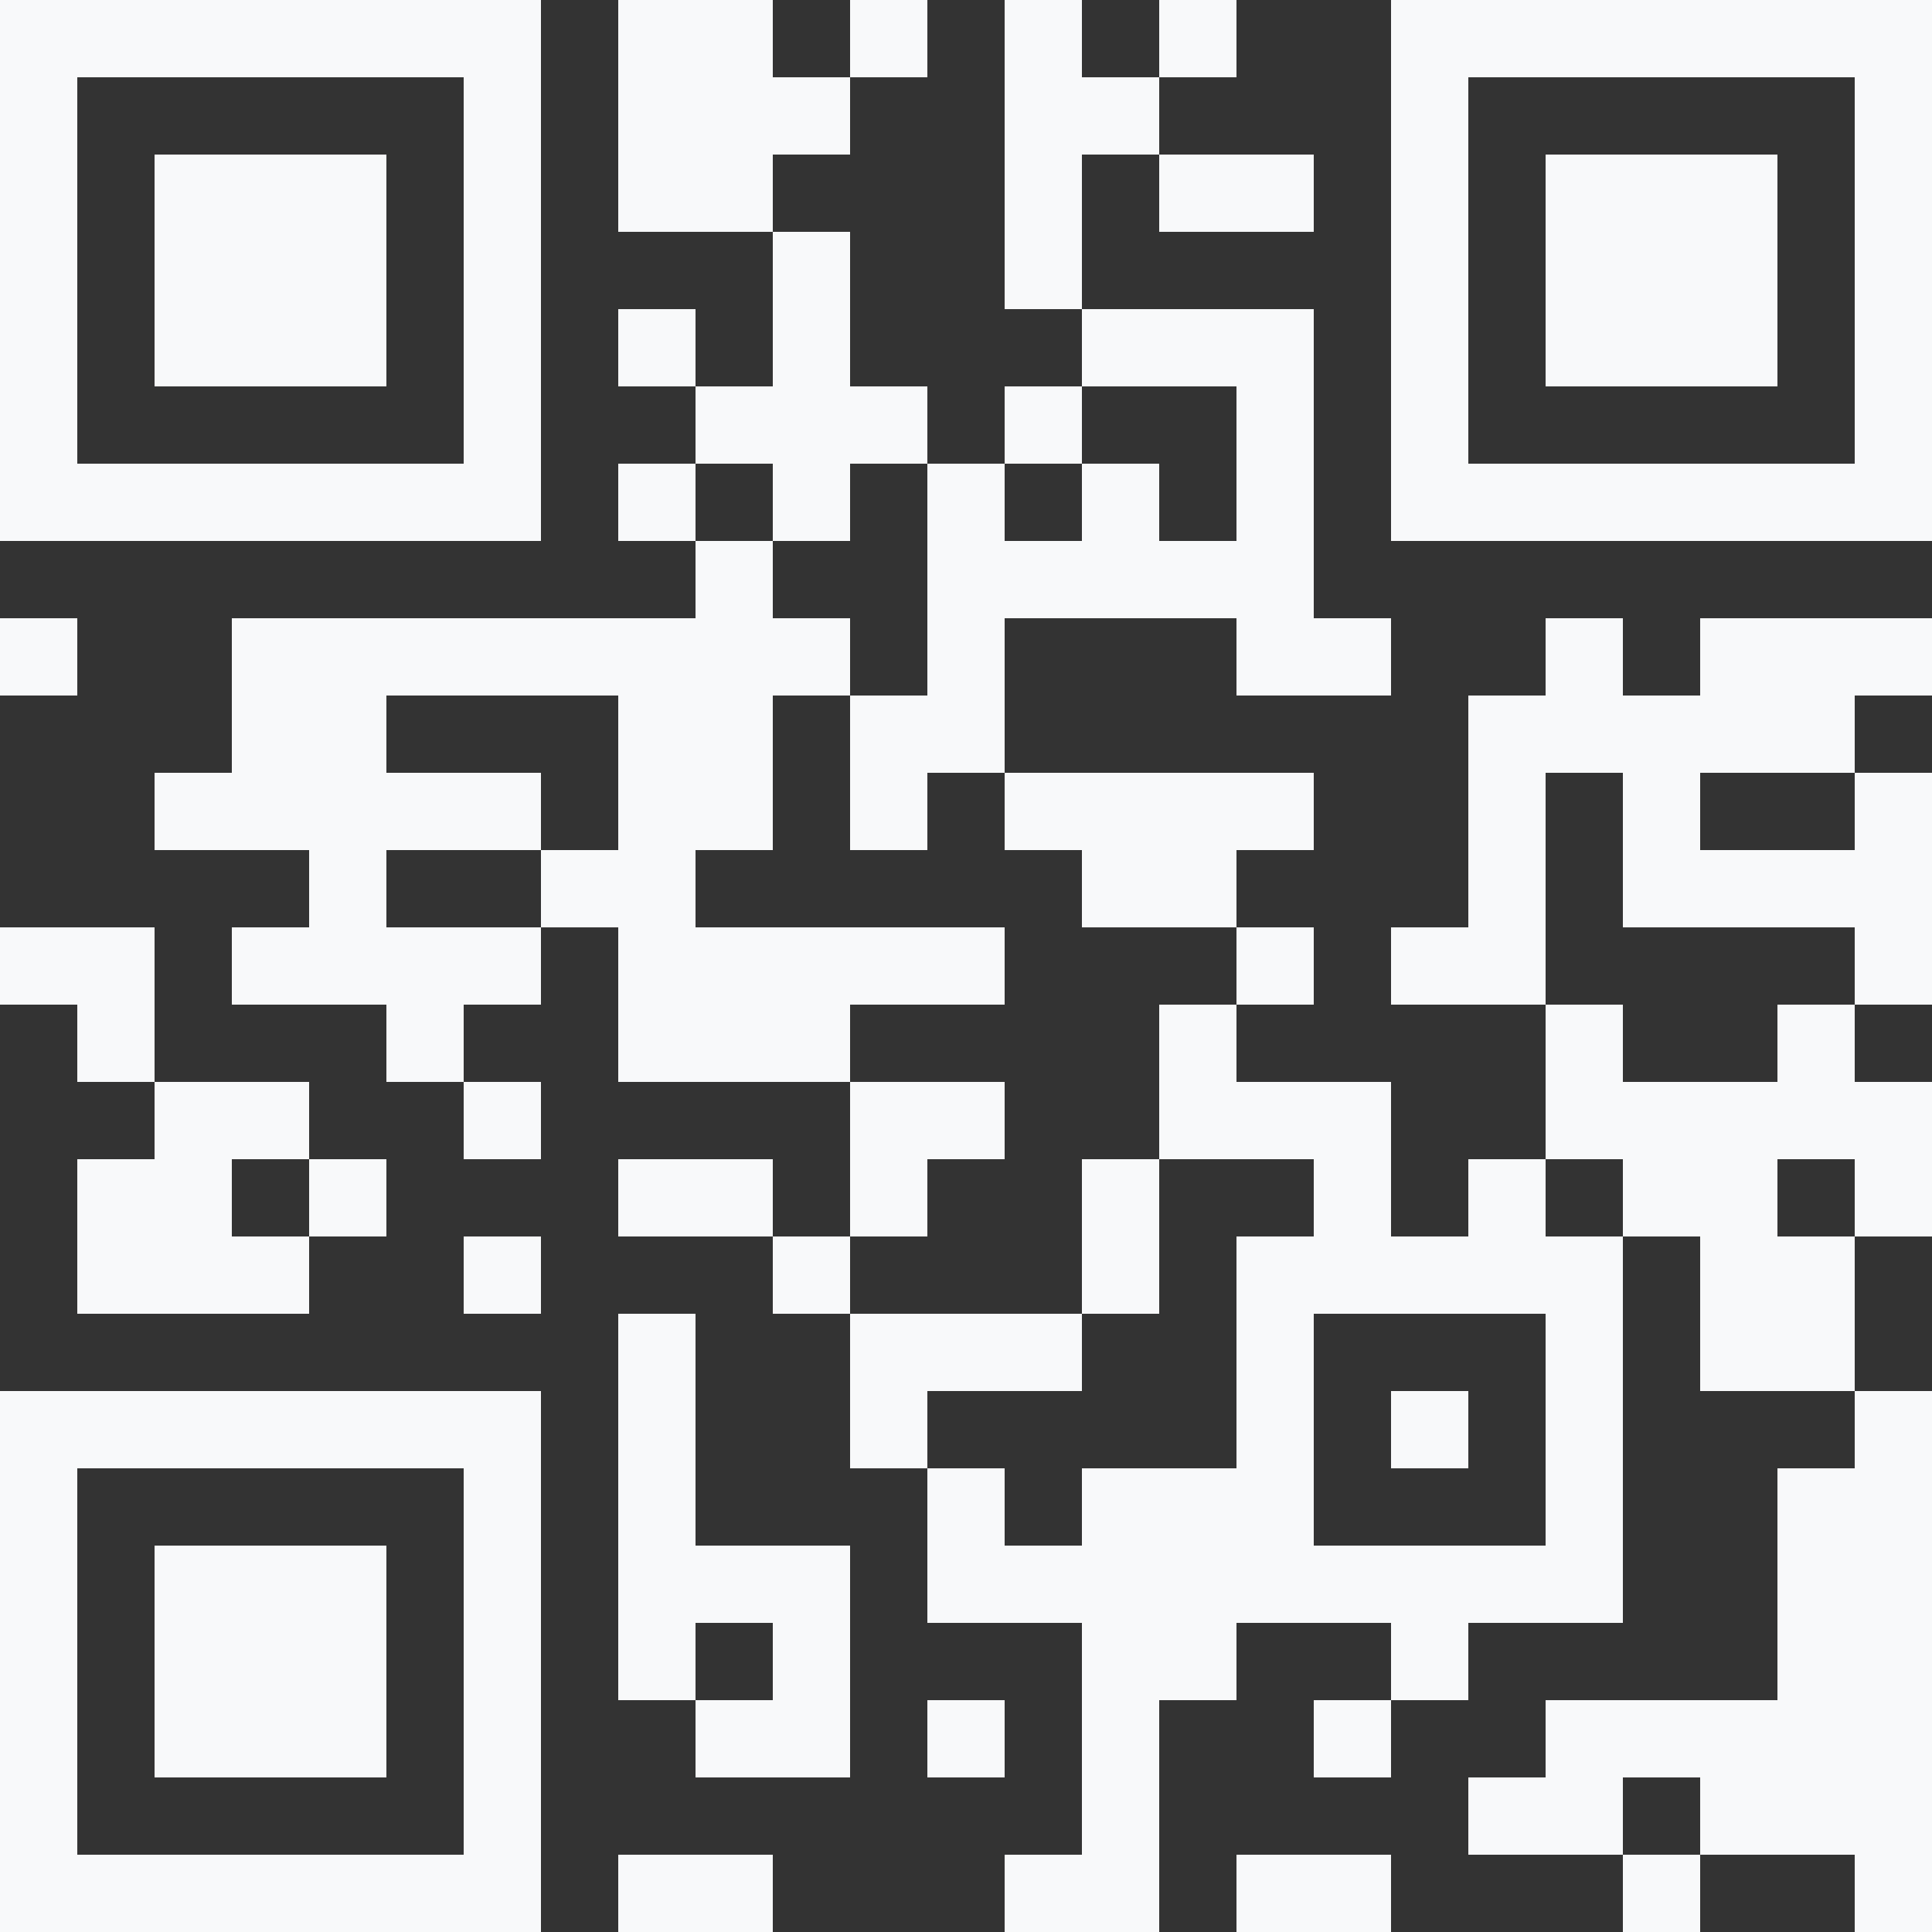 <?xml version="1.0" encoding="utf-8"?>
<!-- Generator: Adobe Illustrator 24.1.0, SVG Export Plug-In . SVG Version: 6.00 Build 0)  -->
<svg version="1.1" id="圖層_1" xmlns="http://www.w3.org/2000/svg" xmlns:xlink="http://www.w3.org/1999/xlink" x="0px" y="0px"
	 viewBox="0 0 330 330" style="enable-background:new 0 0 330 330;" xml:space="preserve">
<rect x="0" y="0" width="330" height="330" fill="#333333" stroke="none"/>
<style type="text/css">
	.st0{fill:#F8F9FA;}
</style>
<g>
	<rect x="145.2" class="st0" width="13.2" height="13.2"/>
	<rect x="198" class="st0" width="13.2" height="13.2"/>
	<path class="st0" d="M316.8,0h-13.2h-13.2h-13.2H264h-13.2h-13.2v13.2v13.2v13.2v13.2V66v13.2v13.2h13.2H264h13.2h13.2h13.2h13.2
		H330V79.2V66V52.8V39.6V26.4V13.2V0H316.8z M316.8,26.4v13.2v13.2V66v13.2h-13.2h-13.2h-13.2H264h-13.2V66V52.8V39.6V26.4V13.2H264
		h13.2h13.2h13.2h13.2V26.4z"/>
	<polygon class="st0" points="145.2,26.4 145.2,13.2 132,13.2 132,0 118.8,0 105.6,0 105.6,13.2 105.6,26.4 105.6,39.6 118.8,39.6 
		132,39.6 132,26.4 	"/>
	<polygon class="st0" points="184.8,26.4 198,26.4 198,13.2 184.8,13.2 184.8,0 171.6,0 171.6,13.2 171.6,26.4 171.6,39.6 
		171.6,52.8 184.8,52.8 184.8,39.6 	"/>
	<polygon class="st0" points="211.2,39.6 224.4,39.6 224.4,26.4 211.2,26.4 198,26.4 198,39.6 	"/>
	<polygon class="st0" points="277.2,26.4 264,26.4 264,39.6 264,52.8 264,66 277.2,66 290.4,66 303.6,66 303.6,52.8 303.6,39.6 
		303.6,26.4 290.4,26.4 	"/>
	<polygon class="st0" points="52.8,66 66,66 66,52.8 66,39.6 66,26.4 52.8,26.4 39.6,26.4 26.4,26.4 26.4,39.6 26.4,52.8 26.4,66 
		39.6,66 	"/>
	<rect x="105.6" y="52.8" class="st0" width="13.2" height="13.2"/>
	<rect x="171.6" y="66" class="st0" width="13.2" height="13.2"/>
	<path class="st0" d="M26.4,92.4h13.2h13.2H66h13.2h13.2V79.2V66V52.8V39.6V26.4V13.2V0H79.2H66H52.8H39.6H26.4H13.2H0v13.2v13.2
		v13.2v13.2V66v13.2v13.2h13.2H26.4z M13.2,66V52.8V39.6V26.4V13.2h13.2h13.2h13.2H66h13.2v13.2v13.2v13.2V66v13.2H66H52.8H39.6
		H26.4H13.2V66z"/>
	<rect x="105.6" y="79.2" class="st0" width="13.2" height="13.2"/>
	<polygon class="st0" points="132,92.4 145.2,92.4 145.2,79.2 158.4,79.2 158.4,66 145.2,66 145.2,52.8 145.2,39.6 132,39.6 
		132,52.8 132,66 118.8,66 118.8,79.2 132,79.2 	"/>
	<polygon class="st0" points="158.4,105.6 158.4,118.8 145.2,118.8 145.2,132 145.2,145.2 158.4,145.2 158.4,132 171.6,132 
		171.6,118.8 171.6,105.6 184.8,105.6 198,105.6 211.2,105.6 211.2,118.8 224.4,118.8 237.6,118.8 237.6,105.6 224.4,105.6 
		224.4,92.4 224.4,79.2 224.4,66 224.4,52.8 211.2,52.8 198,52.8 184.8,52.8 184.8,66 198,66 211.2,66 211.2,79.2 211.2,92.4 
		198,92.4 198,79.2 184.8,79.2 184.8,92.4 171.6,92.4 171.6,79.2 158.4,79.2 158.4,92.4 	"/>
	<rect y="105.6" class="st0" width="13.2" height="13.2"/>
	<polygon class="st0" points="303.6,105.6 290.4,105.6 290.4,118.8 277.2,118.8 277.2,105.6 264,105.6 264,118.8 250.8,118.8 
		250.8,132 250.8,145.2 250.8,158.4 237.6,158.4 237.6,171.6 250.8,171.6 264,171.6 264,158.4 264,145.2 264,132 277.2,132 
		277.2,145.2 277.2,158.4 290.4,158.4 303.6,158.4 316.8,158.4 316.8,171.6 330,171.6 330,158.4 330,145.2 330,132 316.8,132 
		316.8,145.2 303.6,145.2 290.4,145.2 290.4,132 303.6,132 316.8,132 316.8,118.8 330,118.8 330,105.6 316.8,105.6 	"/>
	<polygon class="st0" points="184.8,145.2 184.8,158.4 198,158.4 211.2,158.4 211.2,145.2 224.4,145.2 224.4,132 211.2,132 198,132 
		184.8,132 171.6,132 171.6,145.2 	"/>
	<polygon class="st0" points="158.4,171.6 171.6,171.6 171.6,158.4 158.4,158.4 145.2,158.4 132,158.4 118.8,158.4 118.8,145.2 
		132,145.2 132,132 132,118.8 145.2,118.8 145.2,105.6 132,105.6 132,92.4 118.8,92.4 118.8,105.6 105.6,105.6 92.4,105.6 
		79.2,105.6 66,105.6 52.8,105.6 39.6,105.6 39.6,118.8 39.6,132 26.4,132 26.4,145.2 39.6,145.2 52.8,145.2 52.8,158.4 39.6,158.4 
		39.6,171.6 52.8,171.6 66,171.6 66,184.8 79.2,184.8 79.2,171.6 92.4,171.6 92.4,158.4 79.2,158.4 66,158.4 66,145.2 79.2,145.2 
		92.4,145.2 92.4,132 79.2,132 66,132 66,118.8 79.2,118.8 92.4,118.8 105.6,118.8 105.6,132 105.6,145.2 92.4,145.2 92.4,158.4 
		105.6,158.4 105.6,171.6 105.6,184.8 118.8,184.8 132,184.8 145.2,184.8 145.2,171.6 	"/>
	<rect x="211.2" y="158.4" class="st0" width="13.2" height="13.2"/>
	<polygon class="st0" points="13.2,184.8 26.4,184.8 26.4,171.6 26.4,158.4 13.2,158.4 0,158.4 0,171.6 13.2,171.6 	"/>
	<polygon class="st0" points="303.6,184.8 290.4,184.8 277.2,184.8 277.2,171.6 264,171.6 264,184.8 264,198 277.2,198 277.2,211.2 
		290.4,211.2 290.4,224.4 290.4,237.6 303.6,237.6 316.8,237.6 316.8,224.4 316.8,211.2 303.6,211.2 303.6,198 316.8,198 
		316.8,211.2 330,211.2 330,198 330,184.8 316.8,184.8 316.8,171.6 303.6,171.6 	"/>
	<rect x="79.2" y="184.8" class="st0" width="13.2" height="13.2"/>
	<polygon class="st0" points="13.2,198 13.2,211.2 13.2,224.4 26.4,224.4 39.6,224.4 52.8,224.4 52.8,211.2 39.6,211.2 39.6,198 
		52.8,198 52.8,184.8 39.6,184.8 26.4,184.8 26.4,198 	"/>
	<rect x="52.8" y="198" class="st0" width="13.2" height="13.2"/>
	<polygon class="st0" points="118.8,198 105.6,198 105.6,211.2 118.8,211.2 132,211.2 132,198 	"/>
	<polygon class="st0" points="158.4,198 171.6,198 171.6,184.8 158.4,184.8 145.2,184.8 145.2,198 145.2,211.2 158.4,211.2 	"/>
	<polygon class="st0" points="184.8,211.2 184.8,224.4 198,224.4 198,211.2 198,198 184.8,198 	"/>
	<path class="st0" d="M264,198h-13.2v13.2h-13.2V198v-13.2h-13.2h-13.2v-13.2H198v13.2V198h13.2h13.2v13.2h-13.2v13.2v13.2v13.2H198
		h-13.2V264h-13.2v-13.2h-13.2V264v13.2h13.2h13.2v13.2v13.2v13.2h-13.2V330h13.2H198v-13.2v-13.2v-13.2h13.2v-13.2h13.2h13.2v13.2
		h13.2v-13.2H264h13.2V264v-13.2v-13.2v-13.2v-13.2H264V198z M264,237.6v13.2V264h-13.2h-13.2h-13.2v-13.2v-13.2v-13.2h13.2h13.2
		H264V237.6z"/>
	<rect x="79.2" y="211.2" class="st0" width="13.2" height="13.2"/>
	<rect x="132" y="211.2" class="st0" width="13.2" height="13.2"/>
	<polygon class="st0" points="171.6,237.6 184.8,237.6 184.8,224.4 171.6,224.4 158.4,224.4 145.2,224.4 145.2,237.6 145.2,250.8 
		158.4,250.8 158.4,237.6 	"/>
	<path class="st0" d="M66,237.6H52.8H39.6H26.4H13.2H0v13.2V264v13.2v13.2v13.2v13.2V330h13.2h13.2h13.2h13.2H66h13.2h13.2v-13.2
		v-13.2v-13.2v-13.2V264v-13.2v-13.2H79.2H66z M79.2,264v13.2v13.2v13.2v13.2H66H52.8H39.6H26.4H13.2v-13.2v-13.2v-13.2V264v-13.2
		h13.2h13.2h13.2H66h13.2V264z"/>
	<rect x="237.6" y="237.6" class="st0" width="13.2" height="13.2"/>
	<polygon class="st0" points="303.6,250.8 303.6,264 303.6,277.2 303.6,290.4 290.4,290.4 277.2,290.4 264,290.4 264,303.6 
		250.8,303.6 250.8,316.8 264,316.8 277.2,316.8 277.2,303.6 290.4,303.6 290.4,316.8 303.6,316.8 316.8,316.8 316.8,330 330,330 
		330,316.8 330,303.6 330,290.4 330,277.2 330,264 330,250.8 330,237.6 316.8,237.6 316.8,250.8 	"/>
	<polygon class="st0" points="39.6,264 26.4,264 26.4,277.2 26.4,290.4 26.4,303.6 39.6,303.6 52.8,303.6 66,303.6 66,290.4 
		66,277.2 66,264 52.8,264 	"/>
	<polygon class="st0" points="118.8,264 118.8,250.8 118.8,237.6 118.8,224.4 105.6,224.4 105.6,237.6 105.6,250.8 105.6,264 
		105.6,277.2 105.6,290.4 118.8,290.4 118.8,277.2 132,277.2 132,290.4 118.8,290.4 118.8,303.6 132,303.6 145.2,303.6 145.2,290.4 
		145.2,277.2 145.2,264 132,264 	"/>
	<rect x="158.4" y="290.4" class="st0" width="13.2" height="13.2"/>
	<rect x="224.4" y="290.4" class="st0" width="13.2" height="13.2"/>
	<polygon class="st0" points="105.6,316.8 105.6,330 118.8,330 132,330 132,316.8 118.8,316.8 	"/>
	<polygon class="st0" points="211.2,316.8 211.2,330 224.4,330 237.6,330 237.6,316.8 224.4,316.8 	"/>
	<rect x="277.2" y="316.8" class="st0" width="13.2" height="13.2"/>
</g>
</svg>
